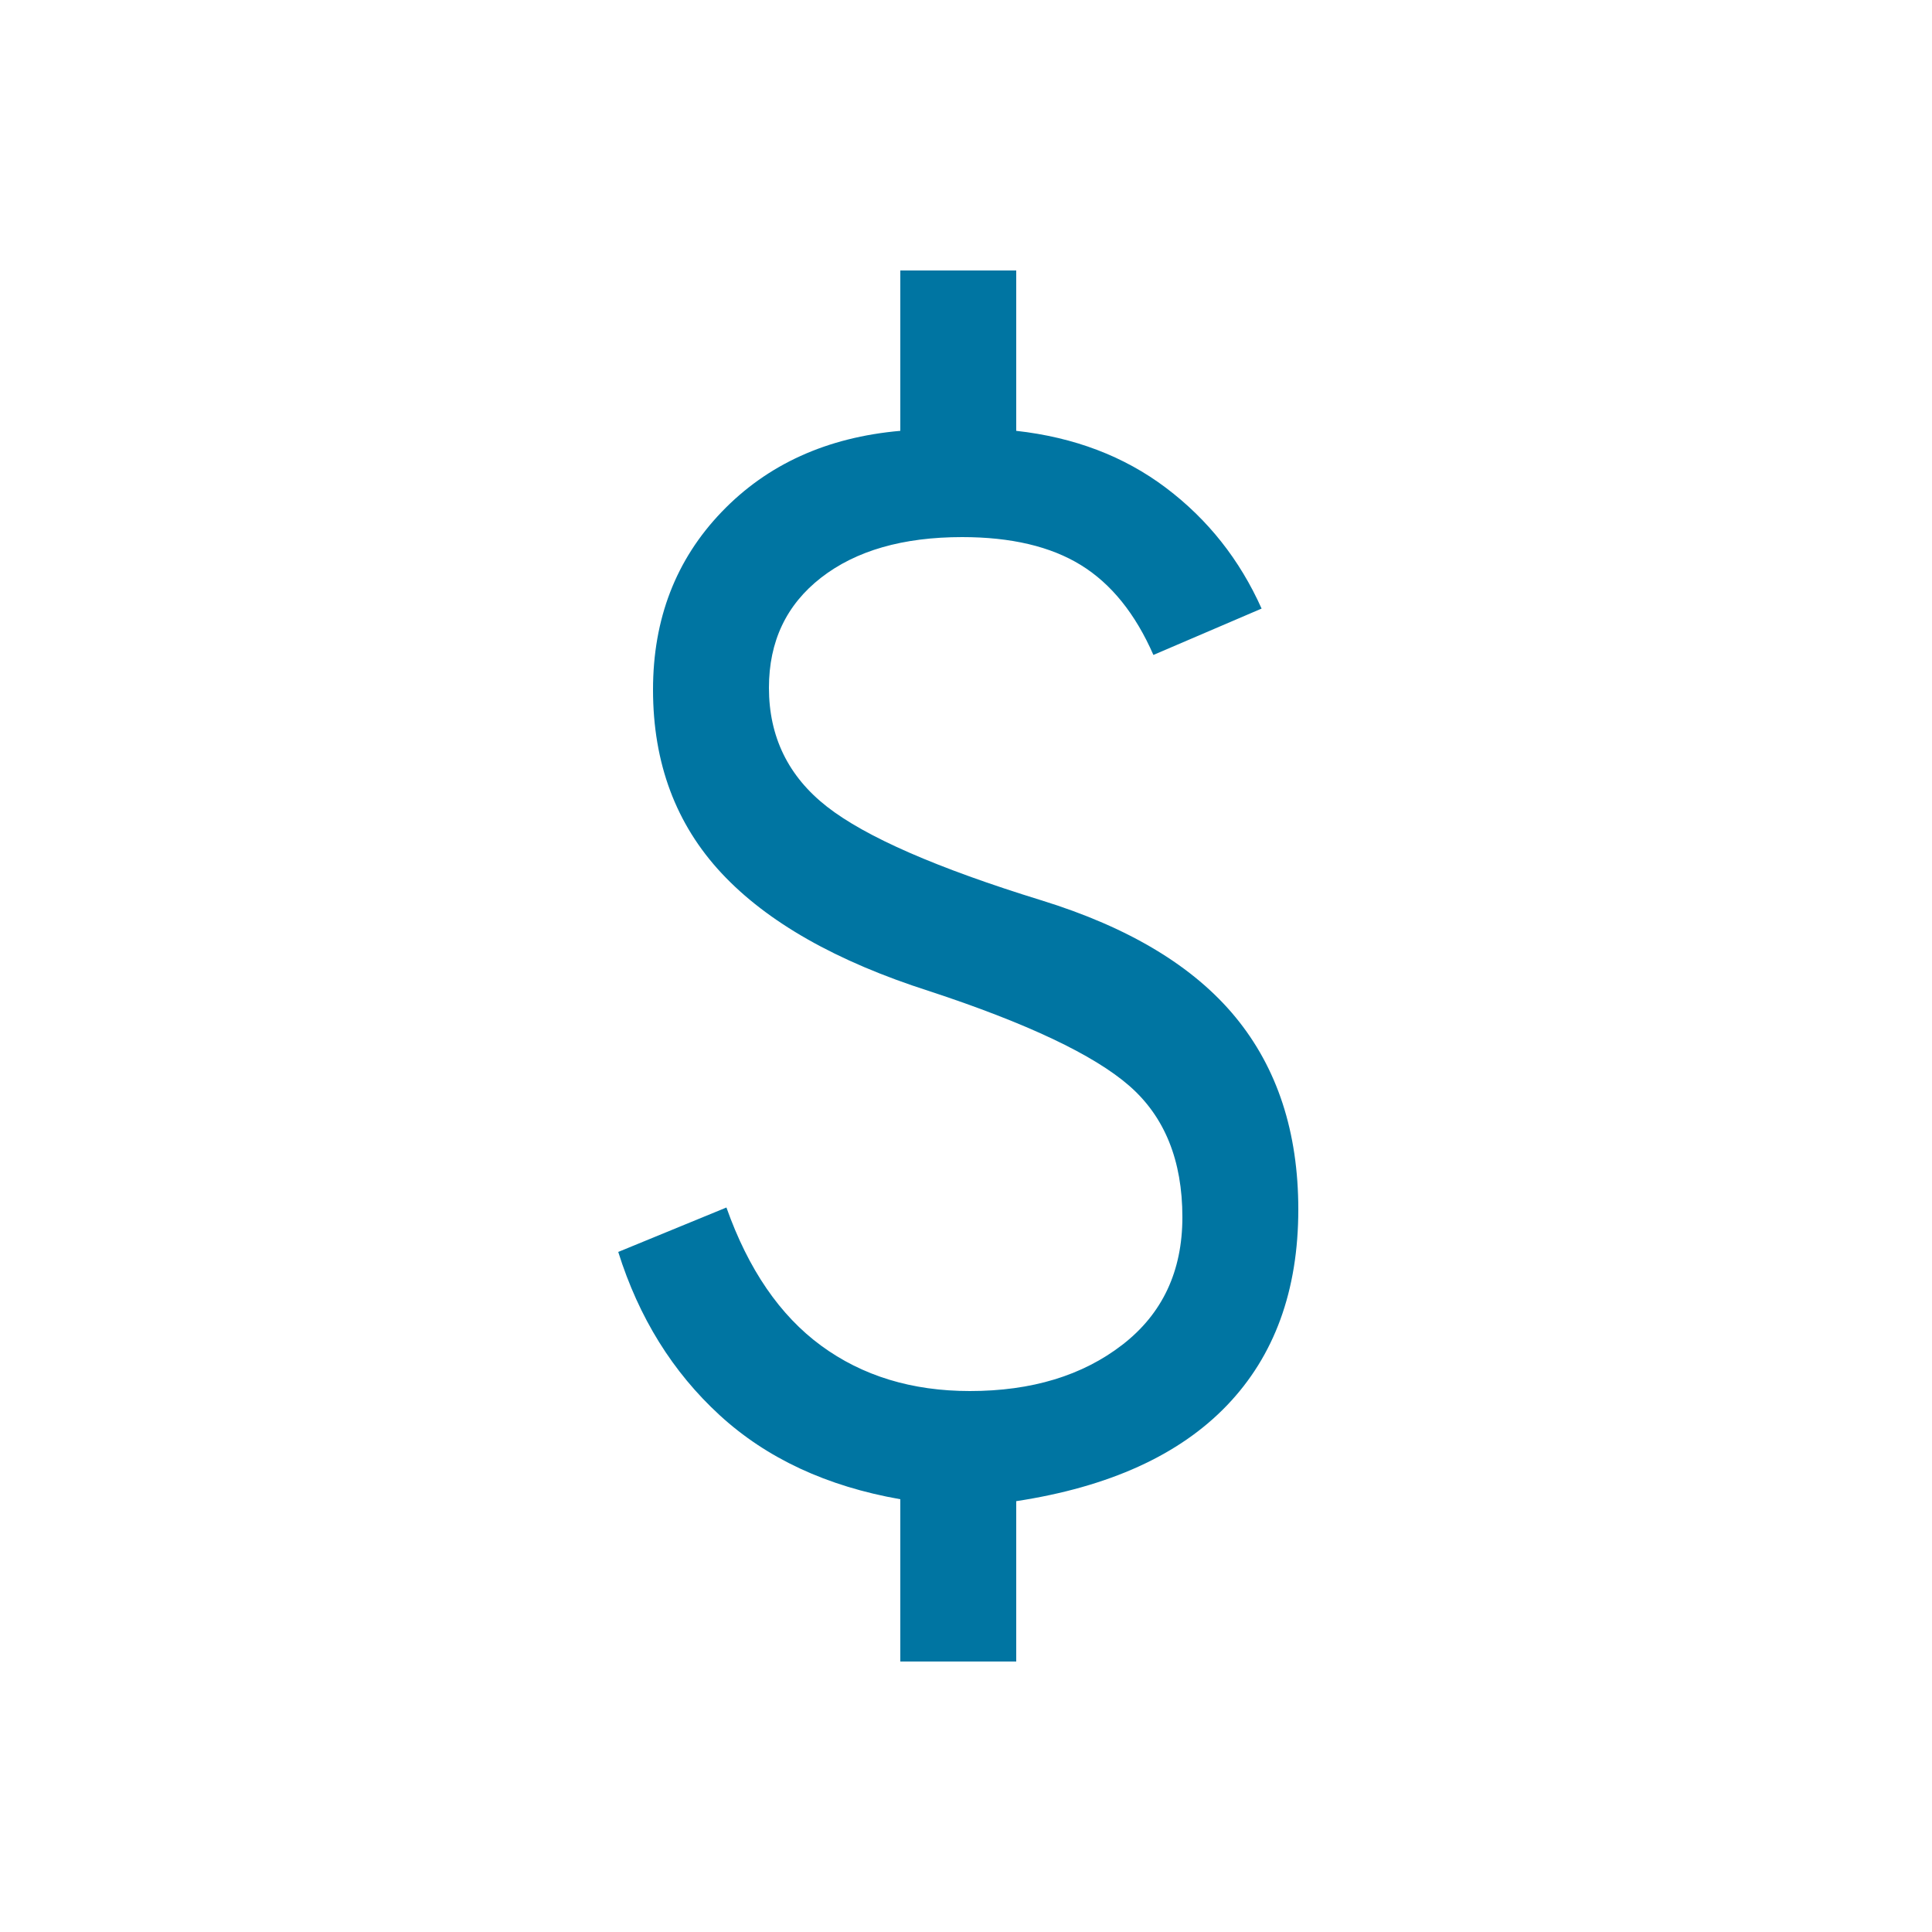<svg width="50" height="50" viewBox="0 0 50 50" fill="white" xmlns="http://www.w3.org/2000/svg">
<rect width="50" height="50" fill="white"/>
<path d="M23.3 43V38.8C21.4 38.467 19.842 37.742 18.625 36.625C17.408 35.508 16.533 34.1 16 32.4L18.8 31.25C19.367 32.85 20.183 34.042 21.25 34.825C22.317 35.608 23.6 36 25.1 36C26.7 36 28.017 35.6 29.05 34.8C30.083 34 30.6 32.9 30.6 31.5C30.6 30.033 30.142 28.9 29.225 28.1C28.308 27.3 26.583 26.483 24.05 25.65C21.65 24.883 19.858 23.867 18.675 22.6C17.492 21.333 16.9 19.75 16.9 17.85C16.9 16.017 17.492 14.483 18.675 13.25C19.858 12.017 21.4 11.317 23.3 11.15V7H26.3V11.15C27.8 11.317 29.092 11.808 30.175 12.625C31.258 13.442 32.083 14.483 32.65 15.75L29.85 16.95C29.383 15.883 28.758 15.108 27.975 14.625C27.192 14.142 26.167 13.9 24.9 13.9C23.367 13.9 22.15 14.25 21.25 14.95C20.35 15.65 19.9 16.6 19.9 17.8C19.9 19.067 20.4 20.092 21.4 20.875C22.4 21.658 24.25 22.467 26.95 23.3C29.217 24 30.892 25.008 31.975 26.325C33.058 27.642 33.6 29.3 33.6 31.3C33.6 33.4 32.983 35.092 31.75 36.375C30.517 37.658 28.7 38.483 26.3 38.85V43H23.3Z" fill="#0075A2"/>
</svg>
